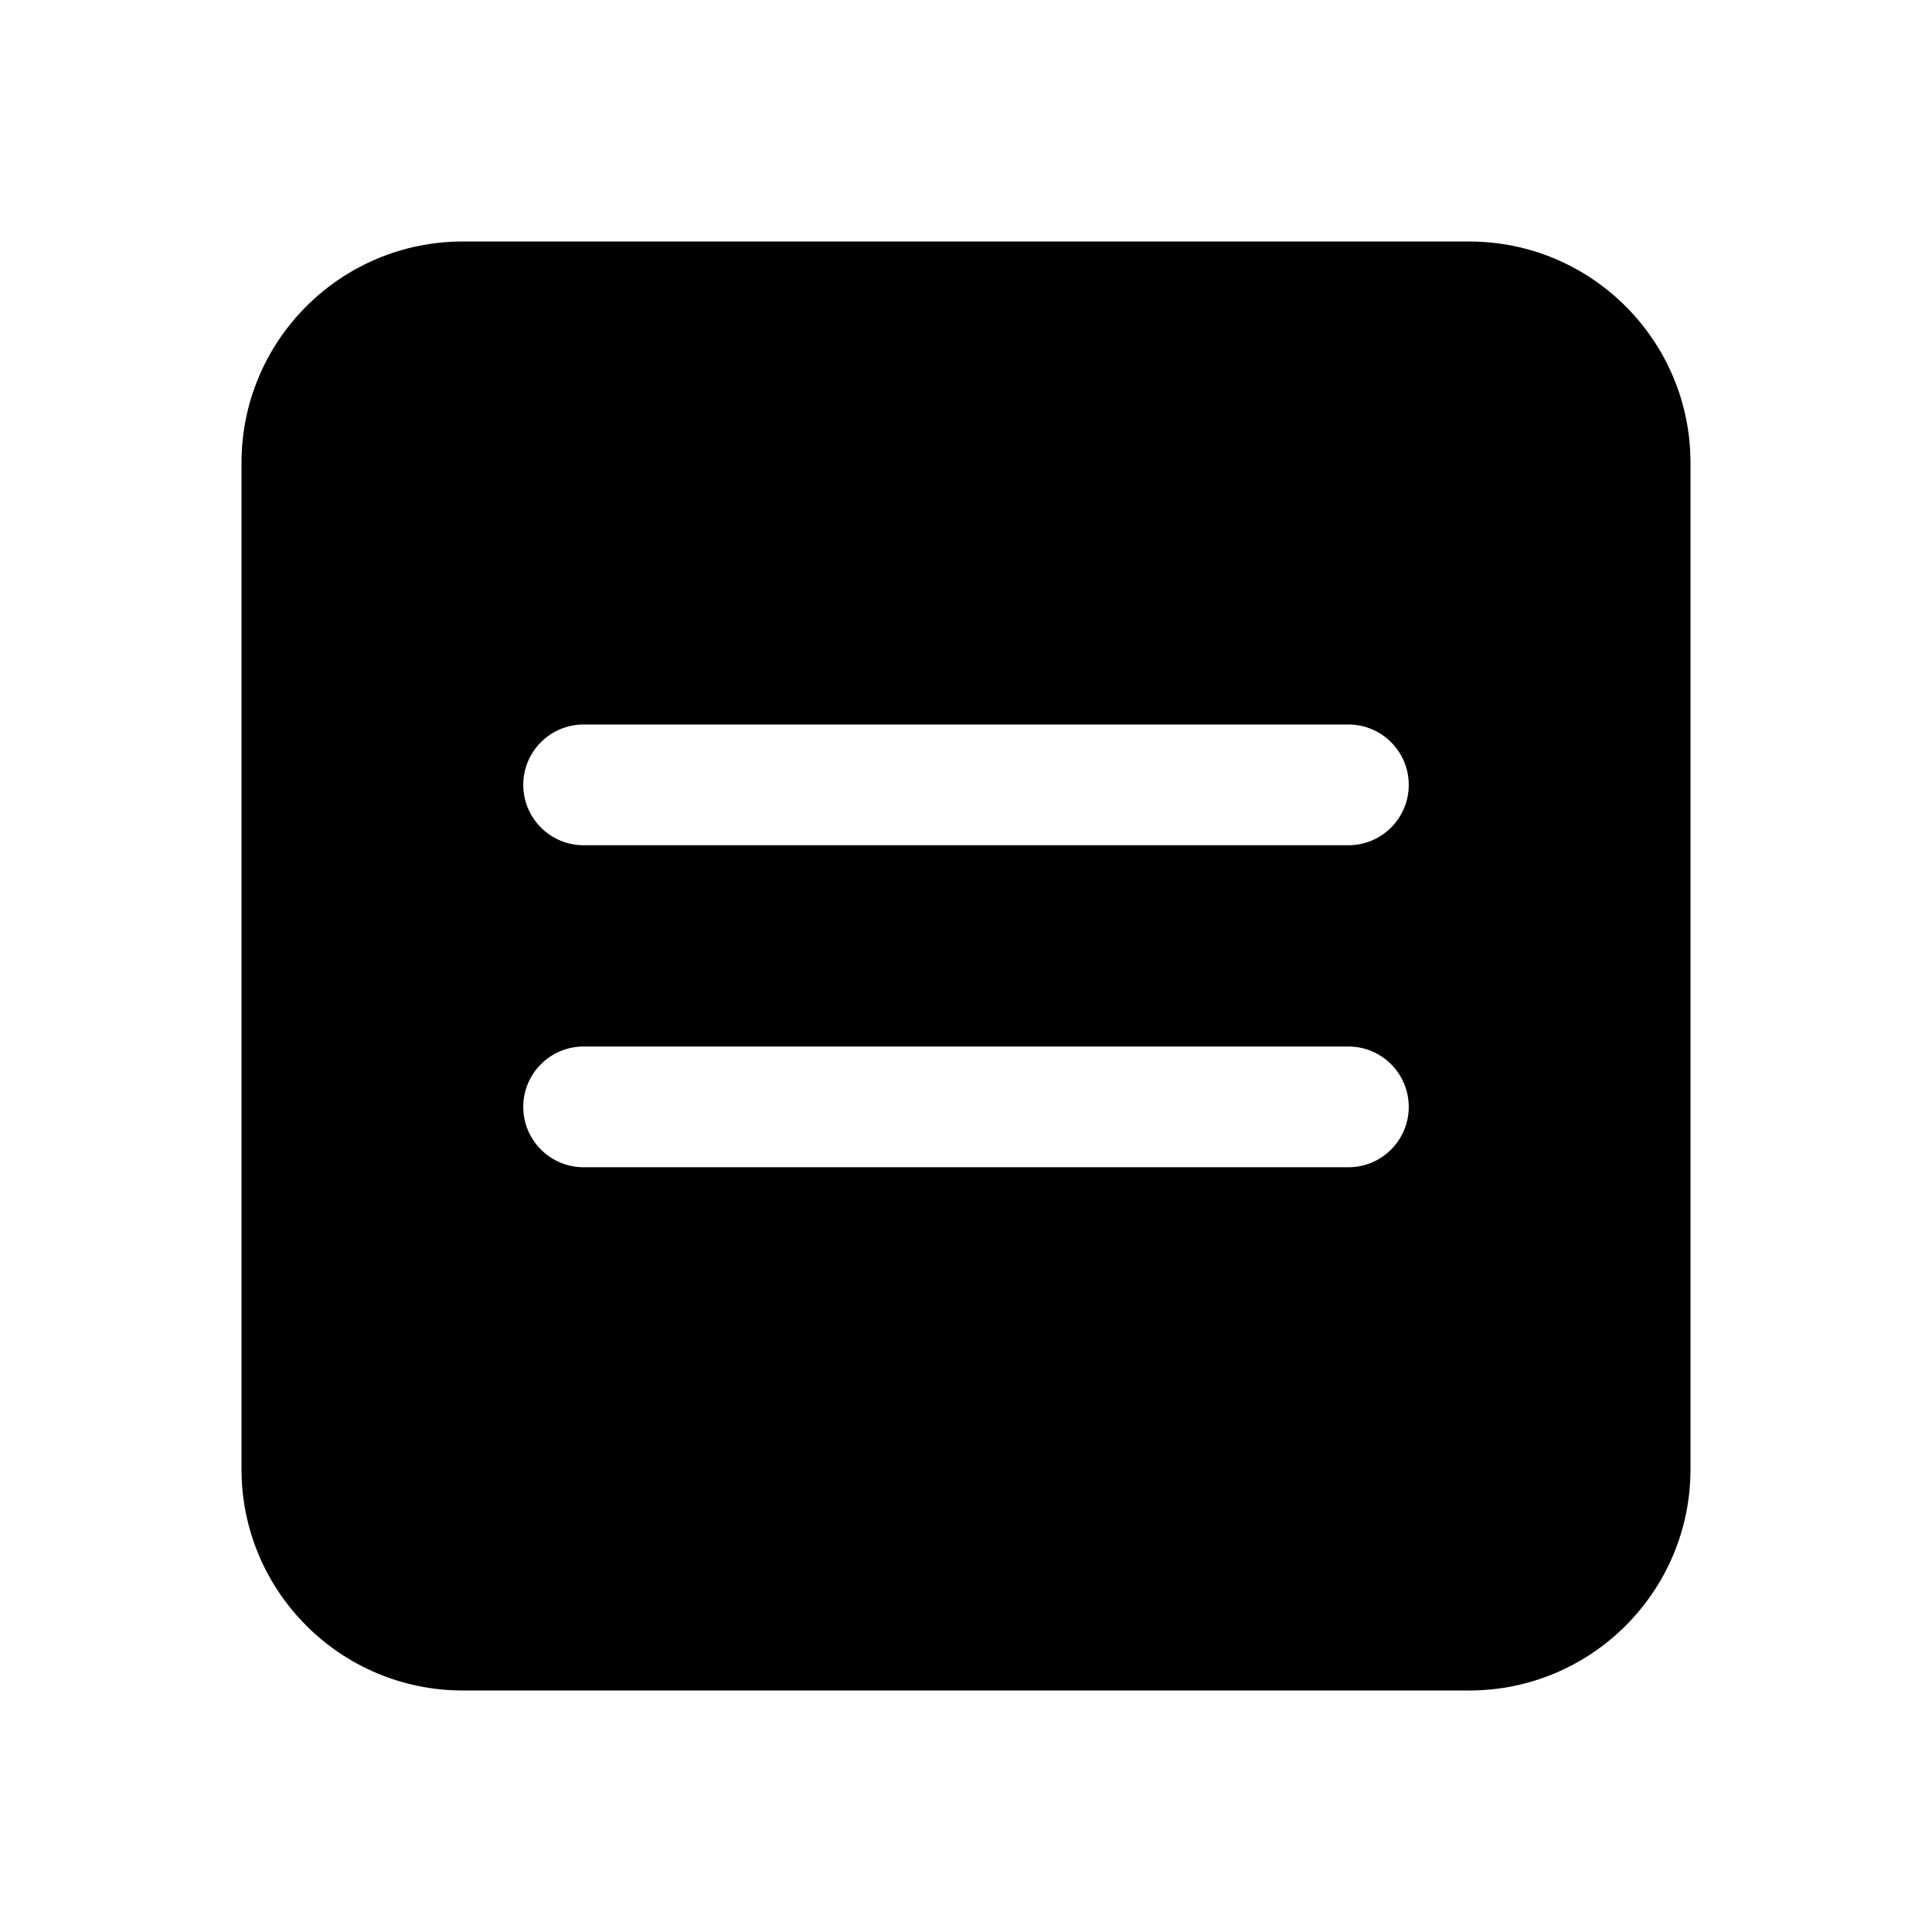 <svg width="512" height="512" viewBox="0 0 24 24" fill="none" xmlns="http://www.w3.org/2000/svg"><path d="M5.75 3C4.231 3 3 4.231 3 5.75V18.25C3 19.769 4.231 21 5.75 21H18.25C19.769 21 21 19.769 21 18.25V5.75C21 4.231 19.769 3 18.25 3H5.75ZM7.25 9H16.75C17.164 9 17.5 9.336 17.5 9.75C17.5 10.164 17.164 10.5 16.75 10.5H7.25C6.836 10.5 6.5 10.164 6.5 9.75C6.5 9.336 6.836 9 7.25 9ZM7.25 13H16.75C17.164 13 17.5 13.336 17.5 13.75C17.5 14.164 17.164 14.5 16.75 14.5H7.25C6.836 14.5 6.5 14.164 6.5 13.75C6.5 13.336 6.836 13 7.25 13Z" fill="currentColor"/></svg>